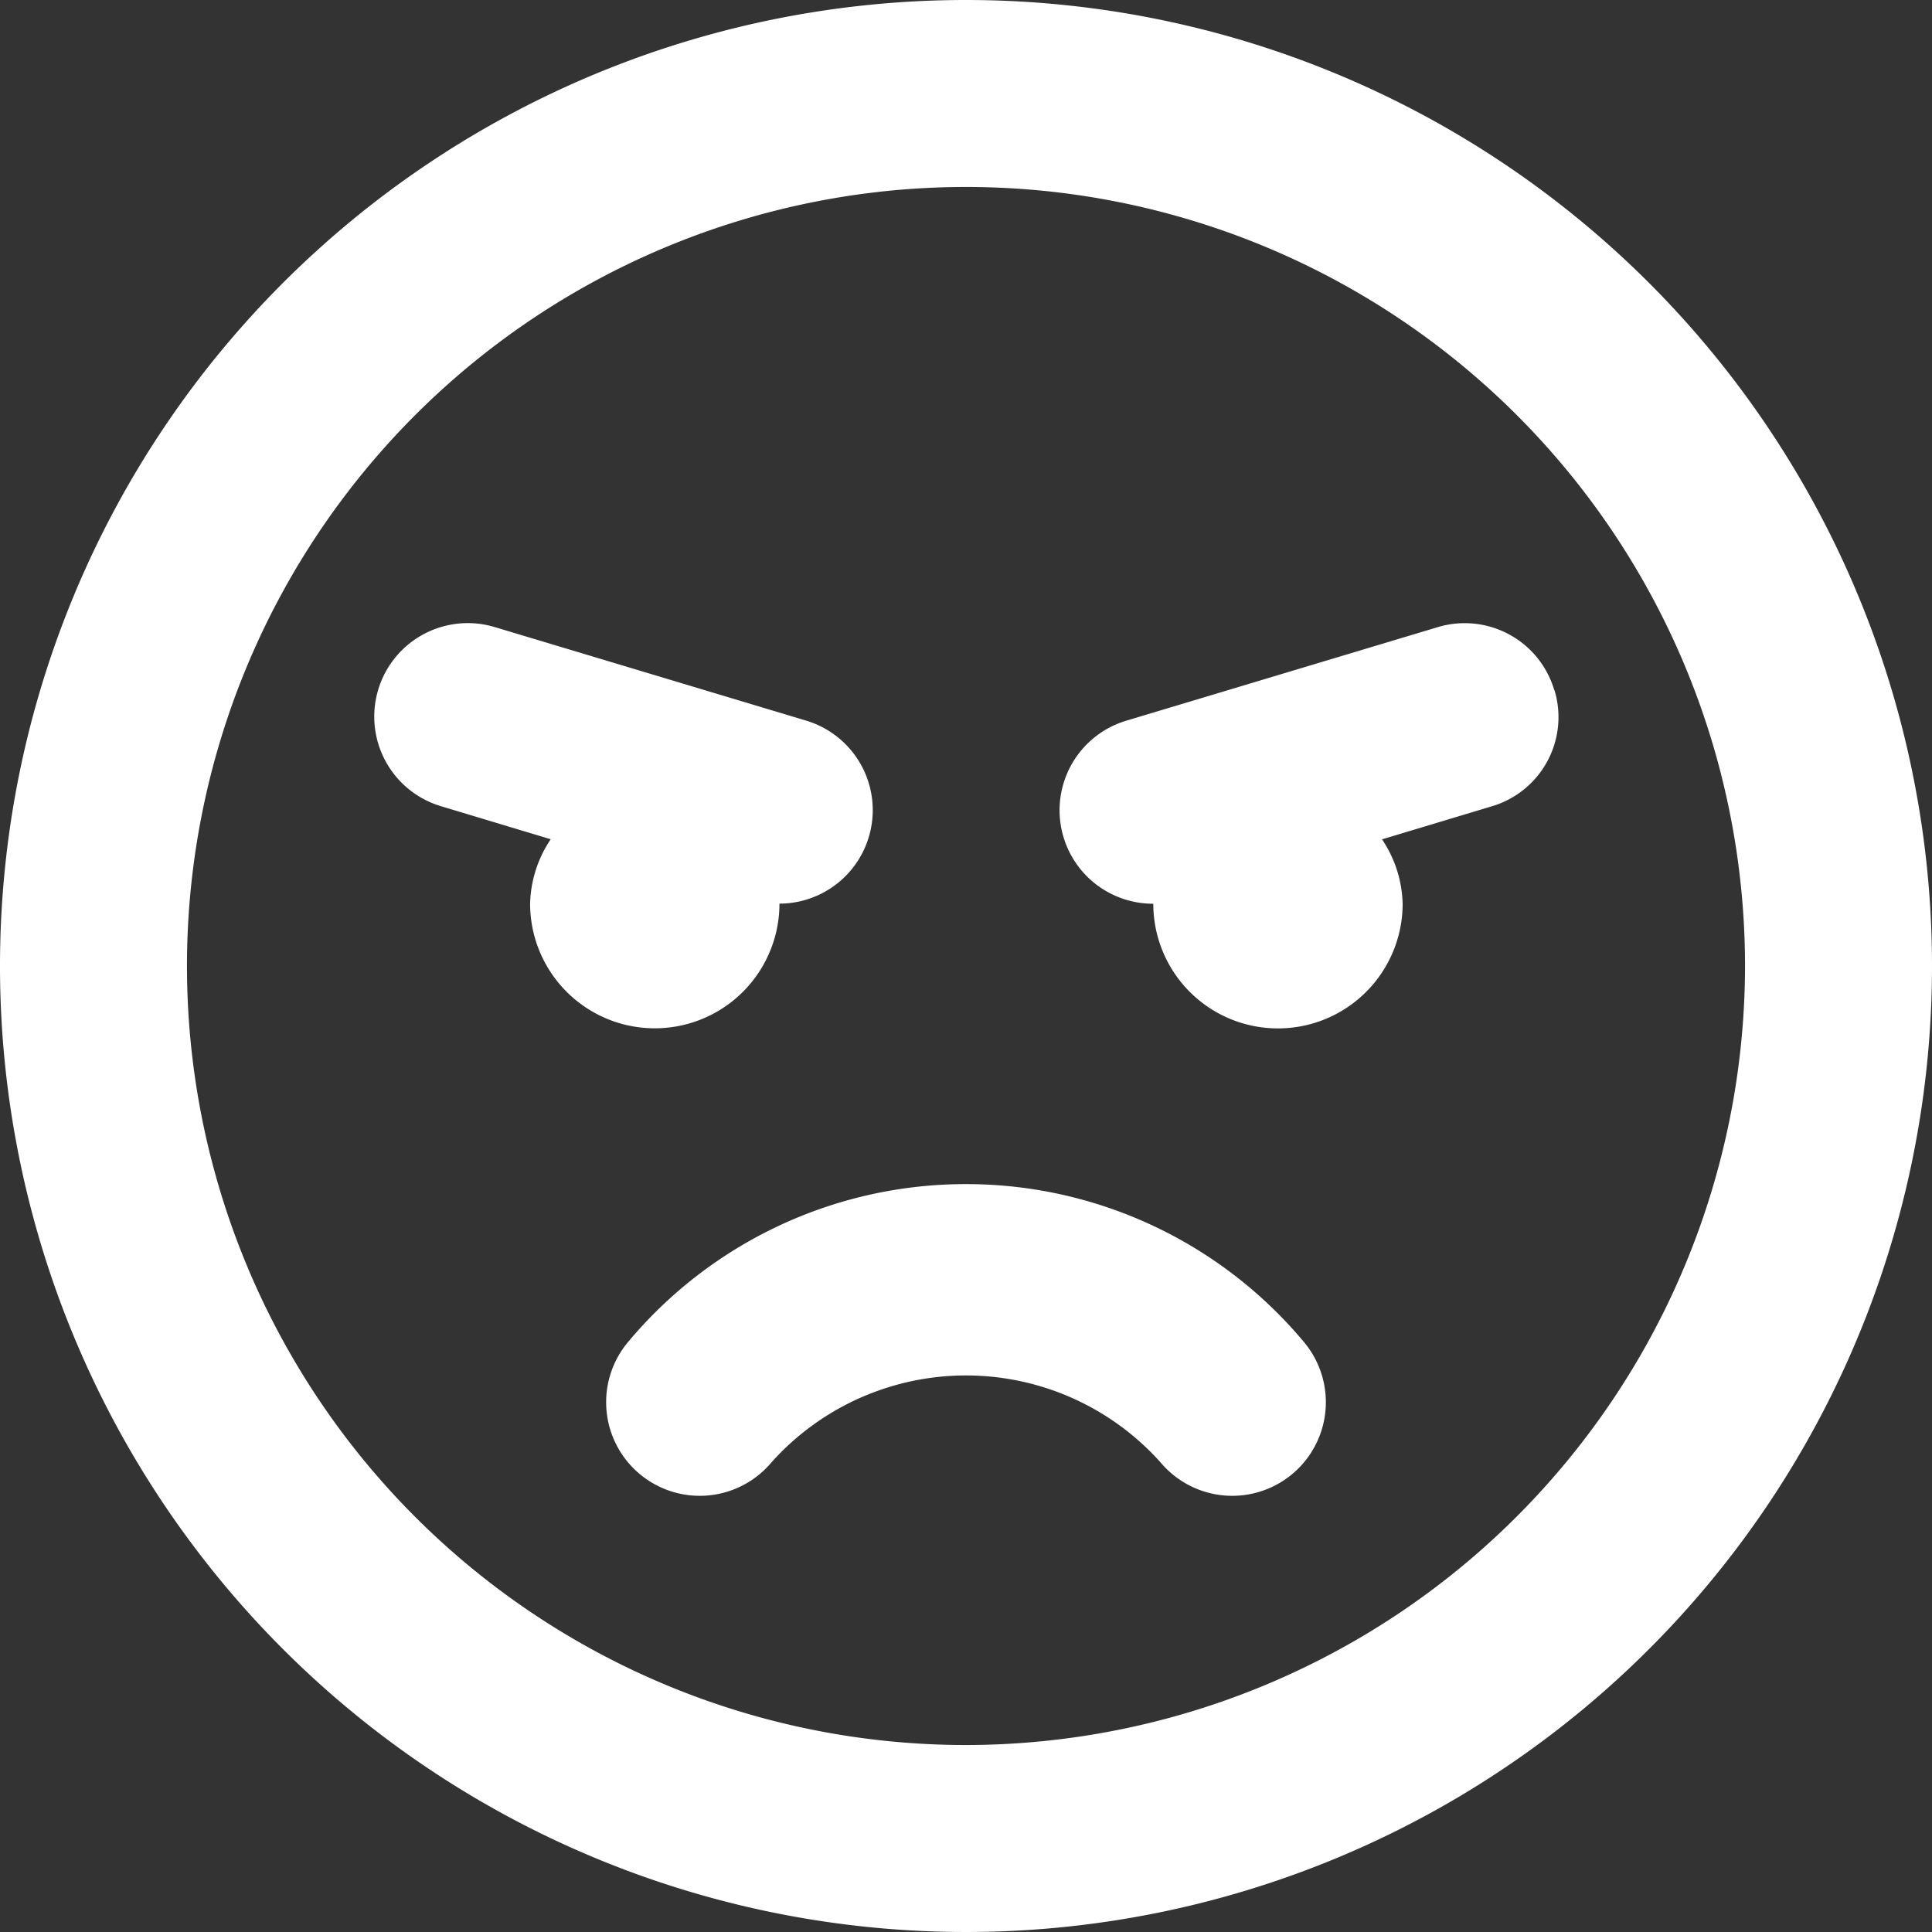 <svg xmlns="http://www.w3.org/2000/svg" width="18" height="18" viewBox="0 0 18 18">
  <rect x="0" y="0" width="18" height="18" fill="#333333" stroke="none"/>
  <path id="raiva" d="M9,8a9,9,0,1,0,9,9A9,9,0,0,0,9,8ZM9,24.258A7.258,7.258,0,1,1,16.258,17,7.265,7.265,0,0,1,9,24.258Zm0-5.226a4.1,4.1,0,0,0-3.15,1.473.872.872,0,0,0,1.339,1.118,2.433,2.433,0,0,1,3.622,0,.872.872,0,0,0,1.339-1.118A4.1,4.1,0,0,0,9,19.032ZM7.258,16.419a.871.871,0,0,0,.25-1.706l-2.9-.871a.871.871,0,1,0-.5,1.669l1.023.308a1.12,1.12,0,0,0-.192.6,1.161,1.161,0,1,0,2.323,0Zm7.222-1.992a.87.87,0,0,0-1.085-.584l-2.9.871a.871.871,0,0,0,.25,1.706,1.161,1.161,0,1,0,2.323,0,1.12,1.12,0,0,0-.192-.6l1.023-.308a.866.866,0,0,0,.584-1.081Z" transform="translate(0 -8)" fill="#fff"/>
</svg>
